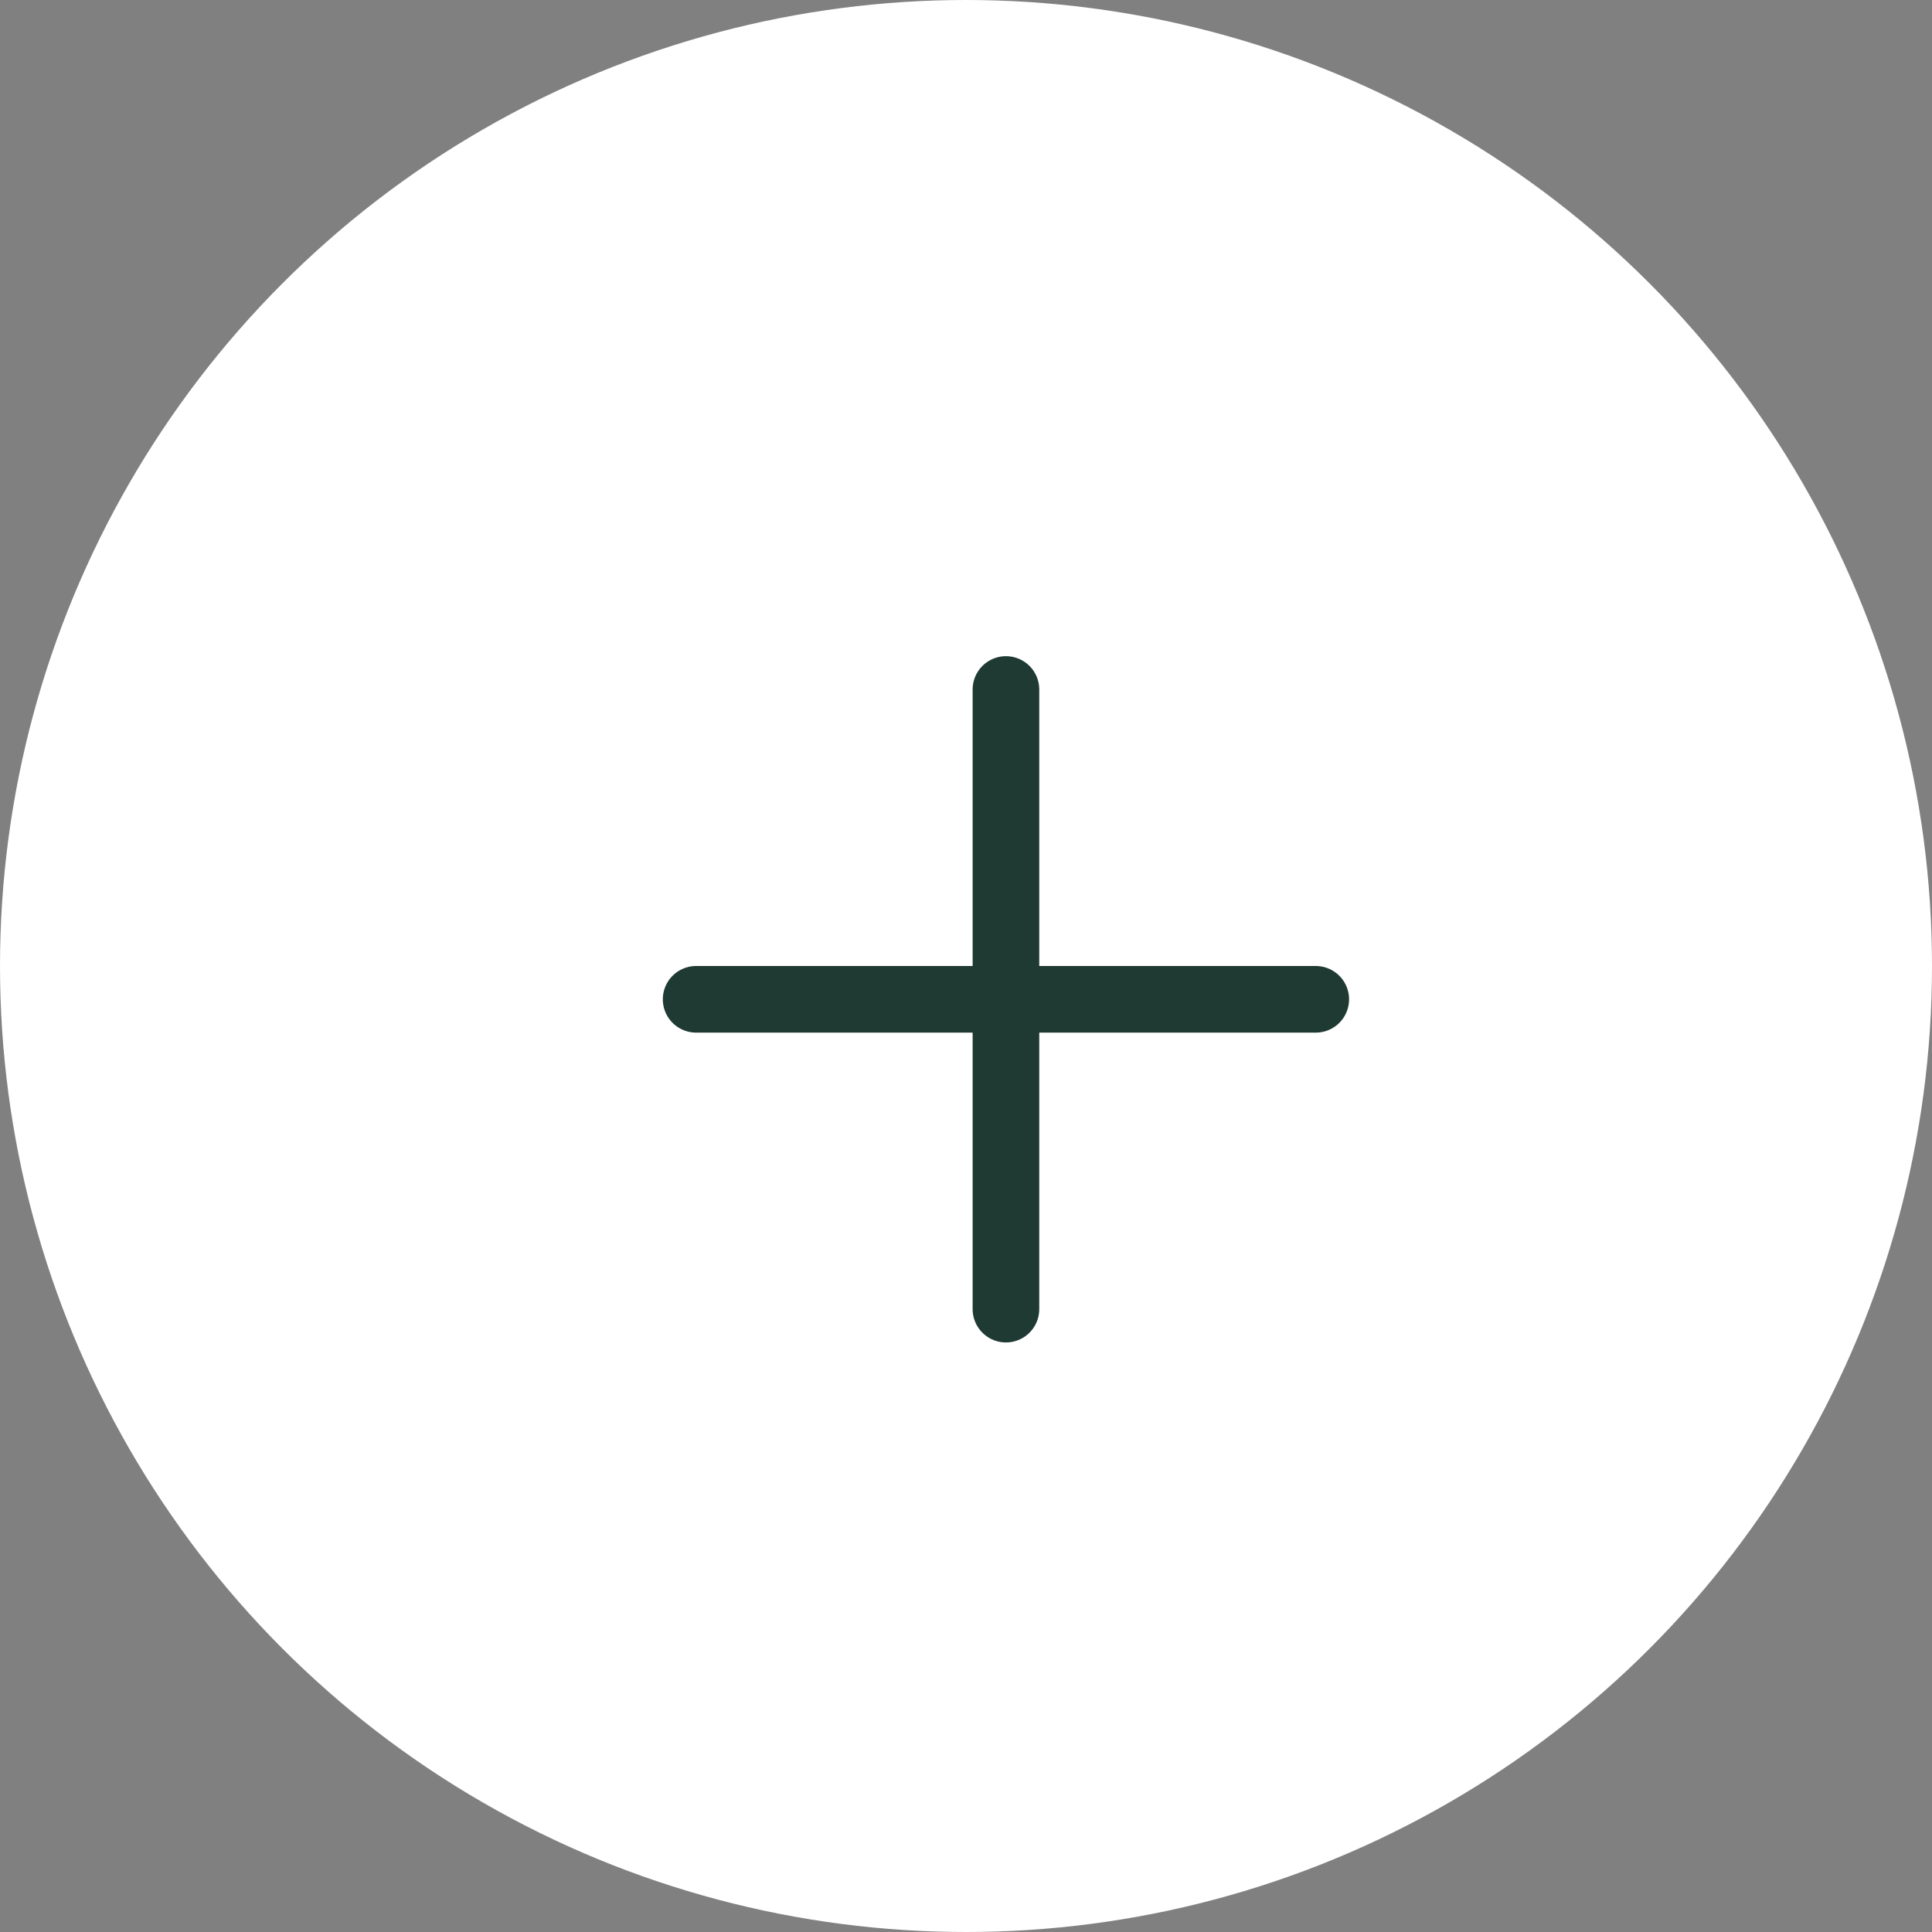 <svg xmlns="http://www.w3.org/2000/svg" width="58" height="58" viewBox="0 0 58 58">
  <rect x="0" y="0" width="58" height="58" fill="#808080" stroke="none"/>
  <g id="Grupo_306" data-name="Grupo 306" transform="translate(-1722 -534)">
    <circle id="Elipse_2" data-name="Elipse 2" cx="29" cy="29" r="29" transform="translate(1722 534)" fill="#fff"/>
    <g id="Grupo_5" data-name="Grupo 5" transform="translate(1743.898 553.26)">
      <line id="Línea_3" data-name="Línea 3" x1="18.602" transform="translate(-1 10.74)" fill="none" stroke="#1f3933" stroke-linecap="round" stroke-width="2"/>
      <line id="Línea_3227" data-name="Línea 3227" x1="18.602" transform="translate(8.301 1.439) rotate(90)" fill="none" stroke="#1f3933" stroke-linecap="round" stroke-width="2"/>
    </g>
  </g>
</svg>
